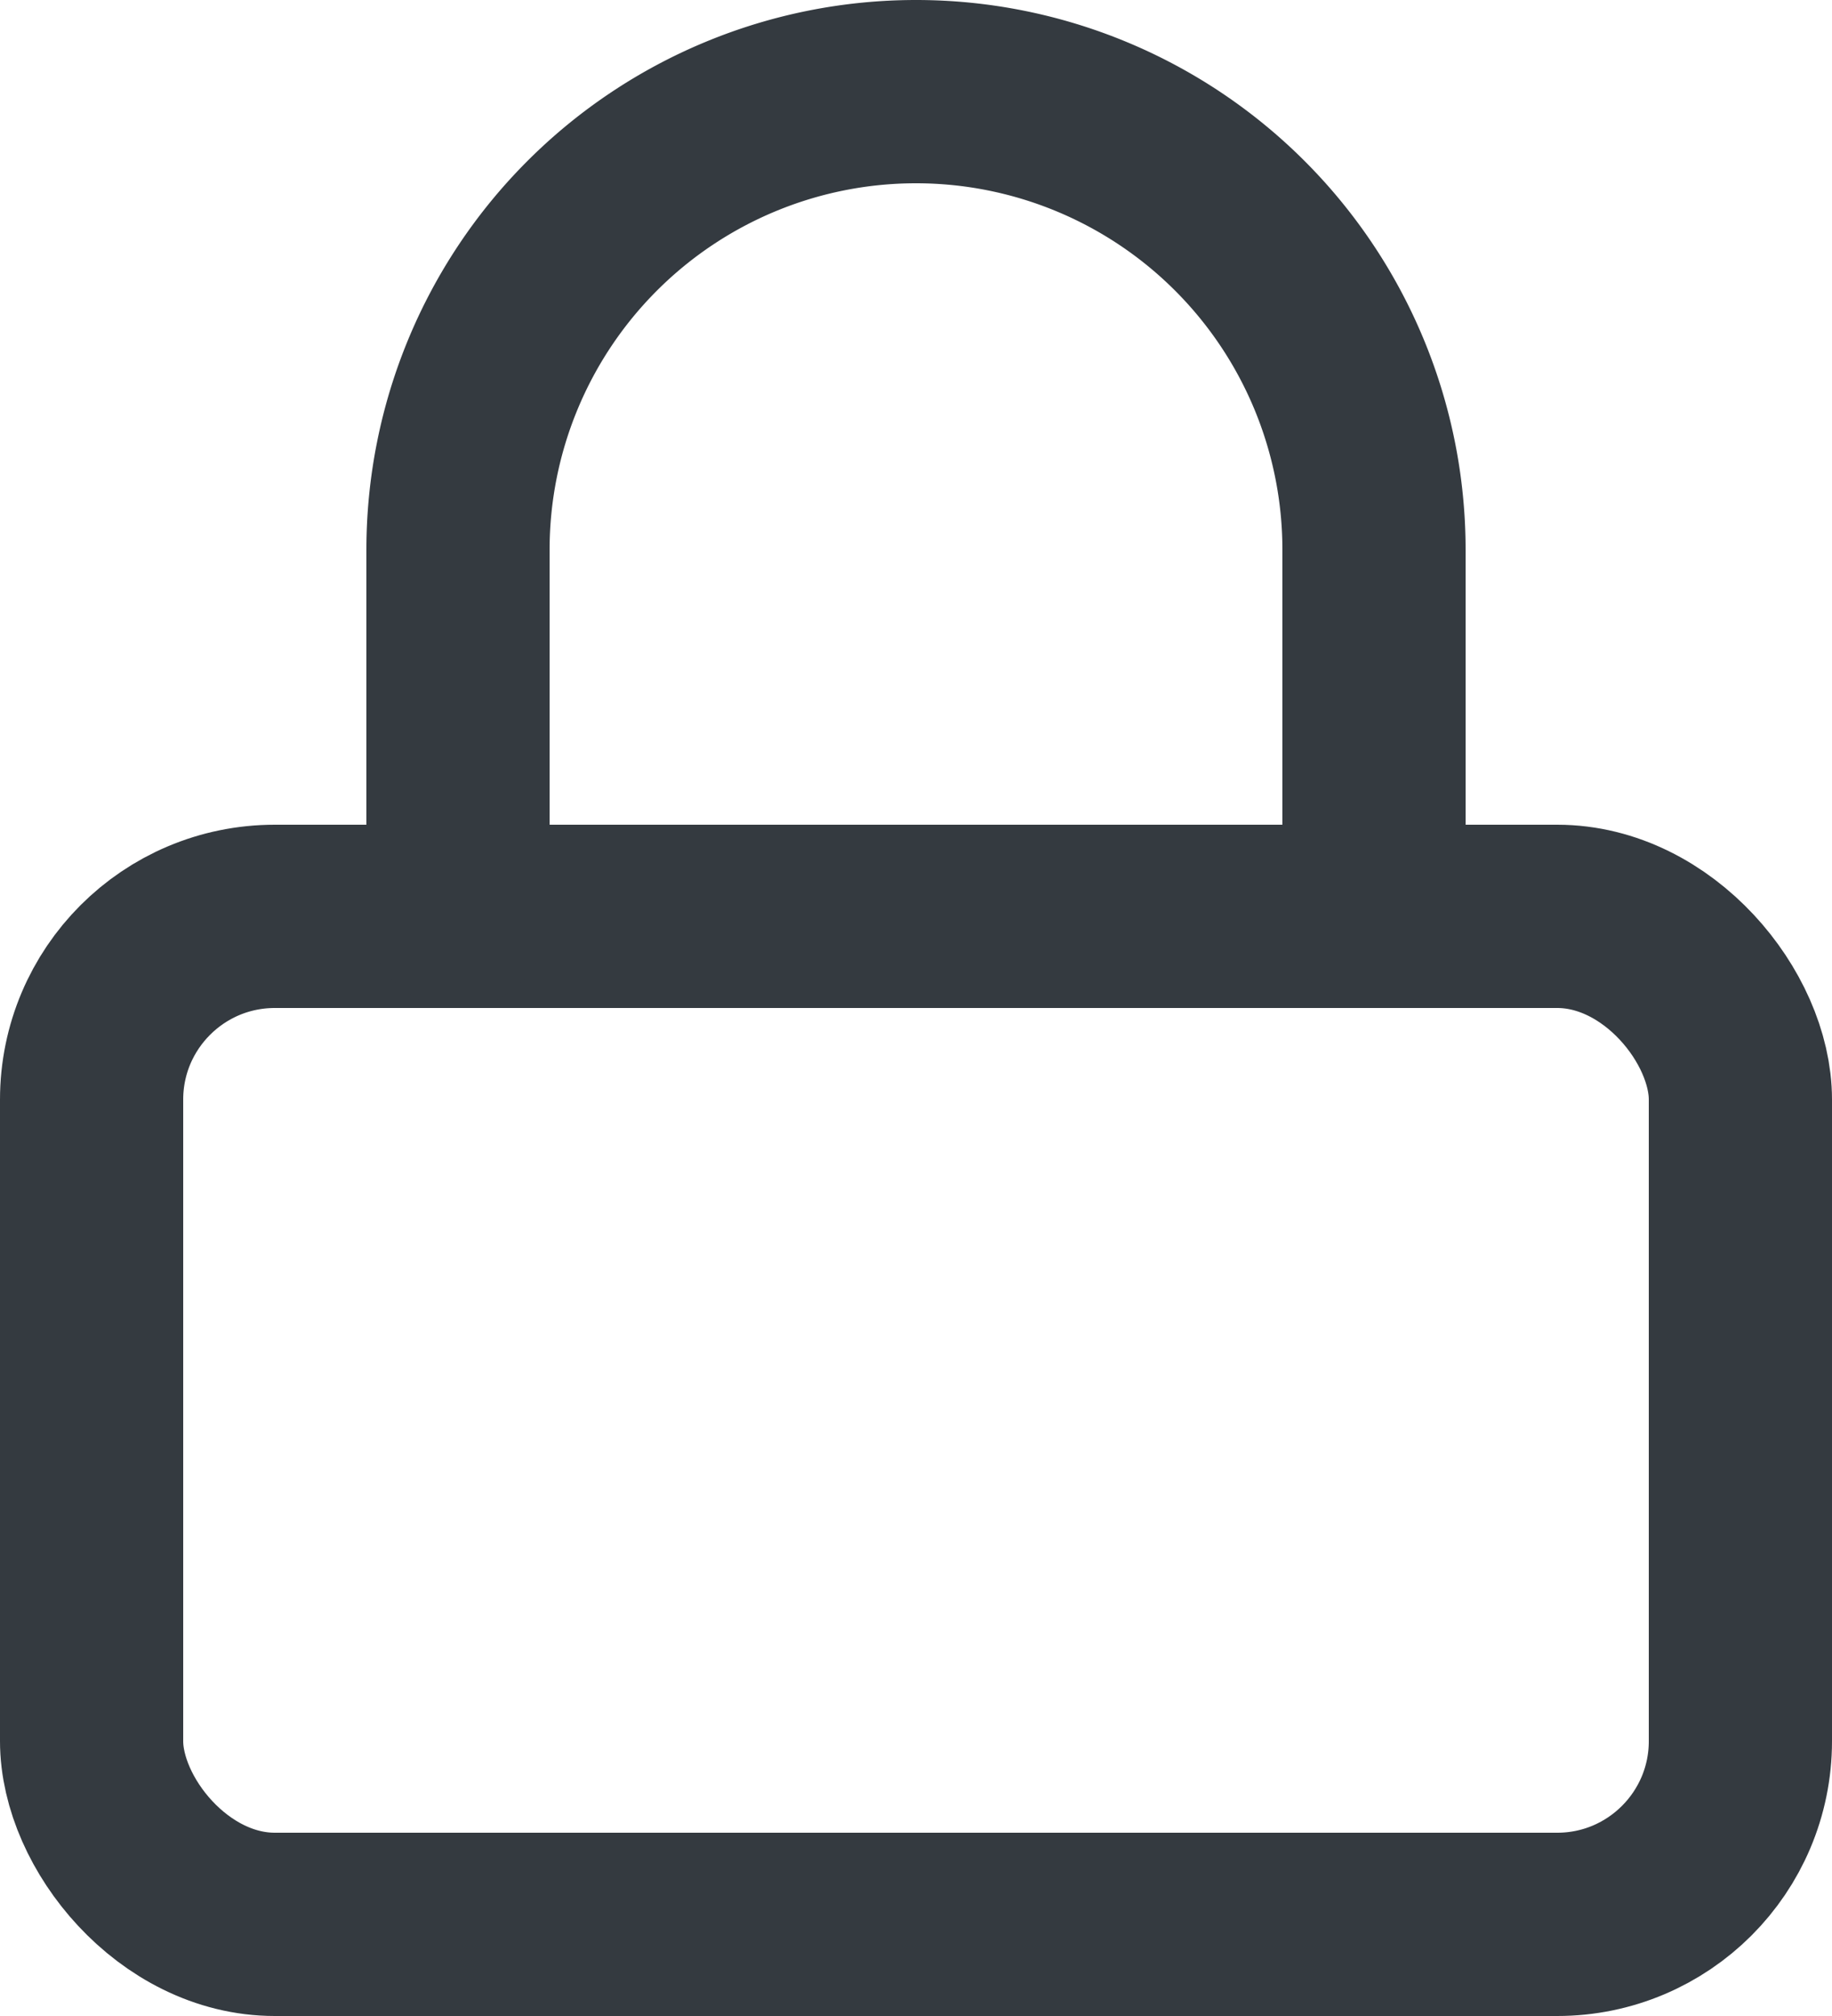 <svg xmlns="http://www.w3.org/2000/svg" width="20" height="22"><defs><clipPath id="a"><path fill="none" d="M0 0h20v22H0z"/></clipPath></defs><g clip-path="url(#a)" stroke-width="2" stroke="#343a40" stroke-linecap="round" stroke-linejoin="round" fill="none"><rect data-name="Rectángulo 1483" width="18" height="11" rx="2" transform="translate(1 10)"/><path data-name="Trazado 460" d="M5 10V6a5 5 0 0110 0v4"/></g></svg>